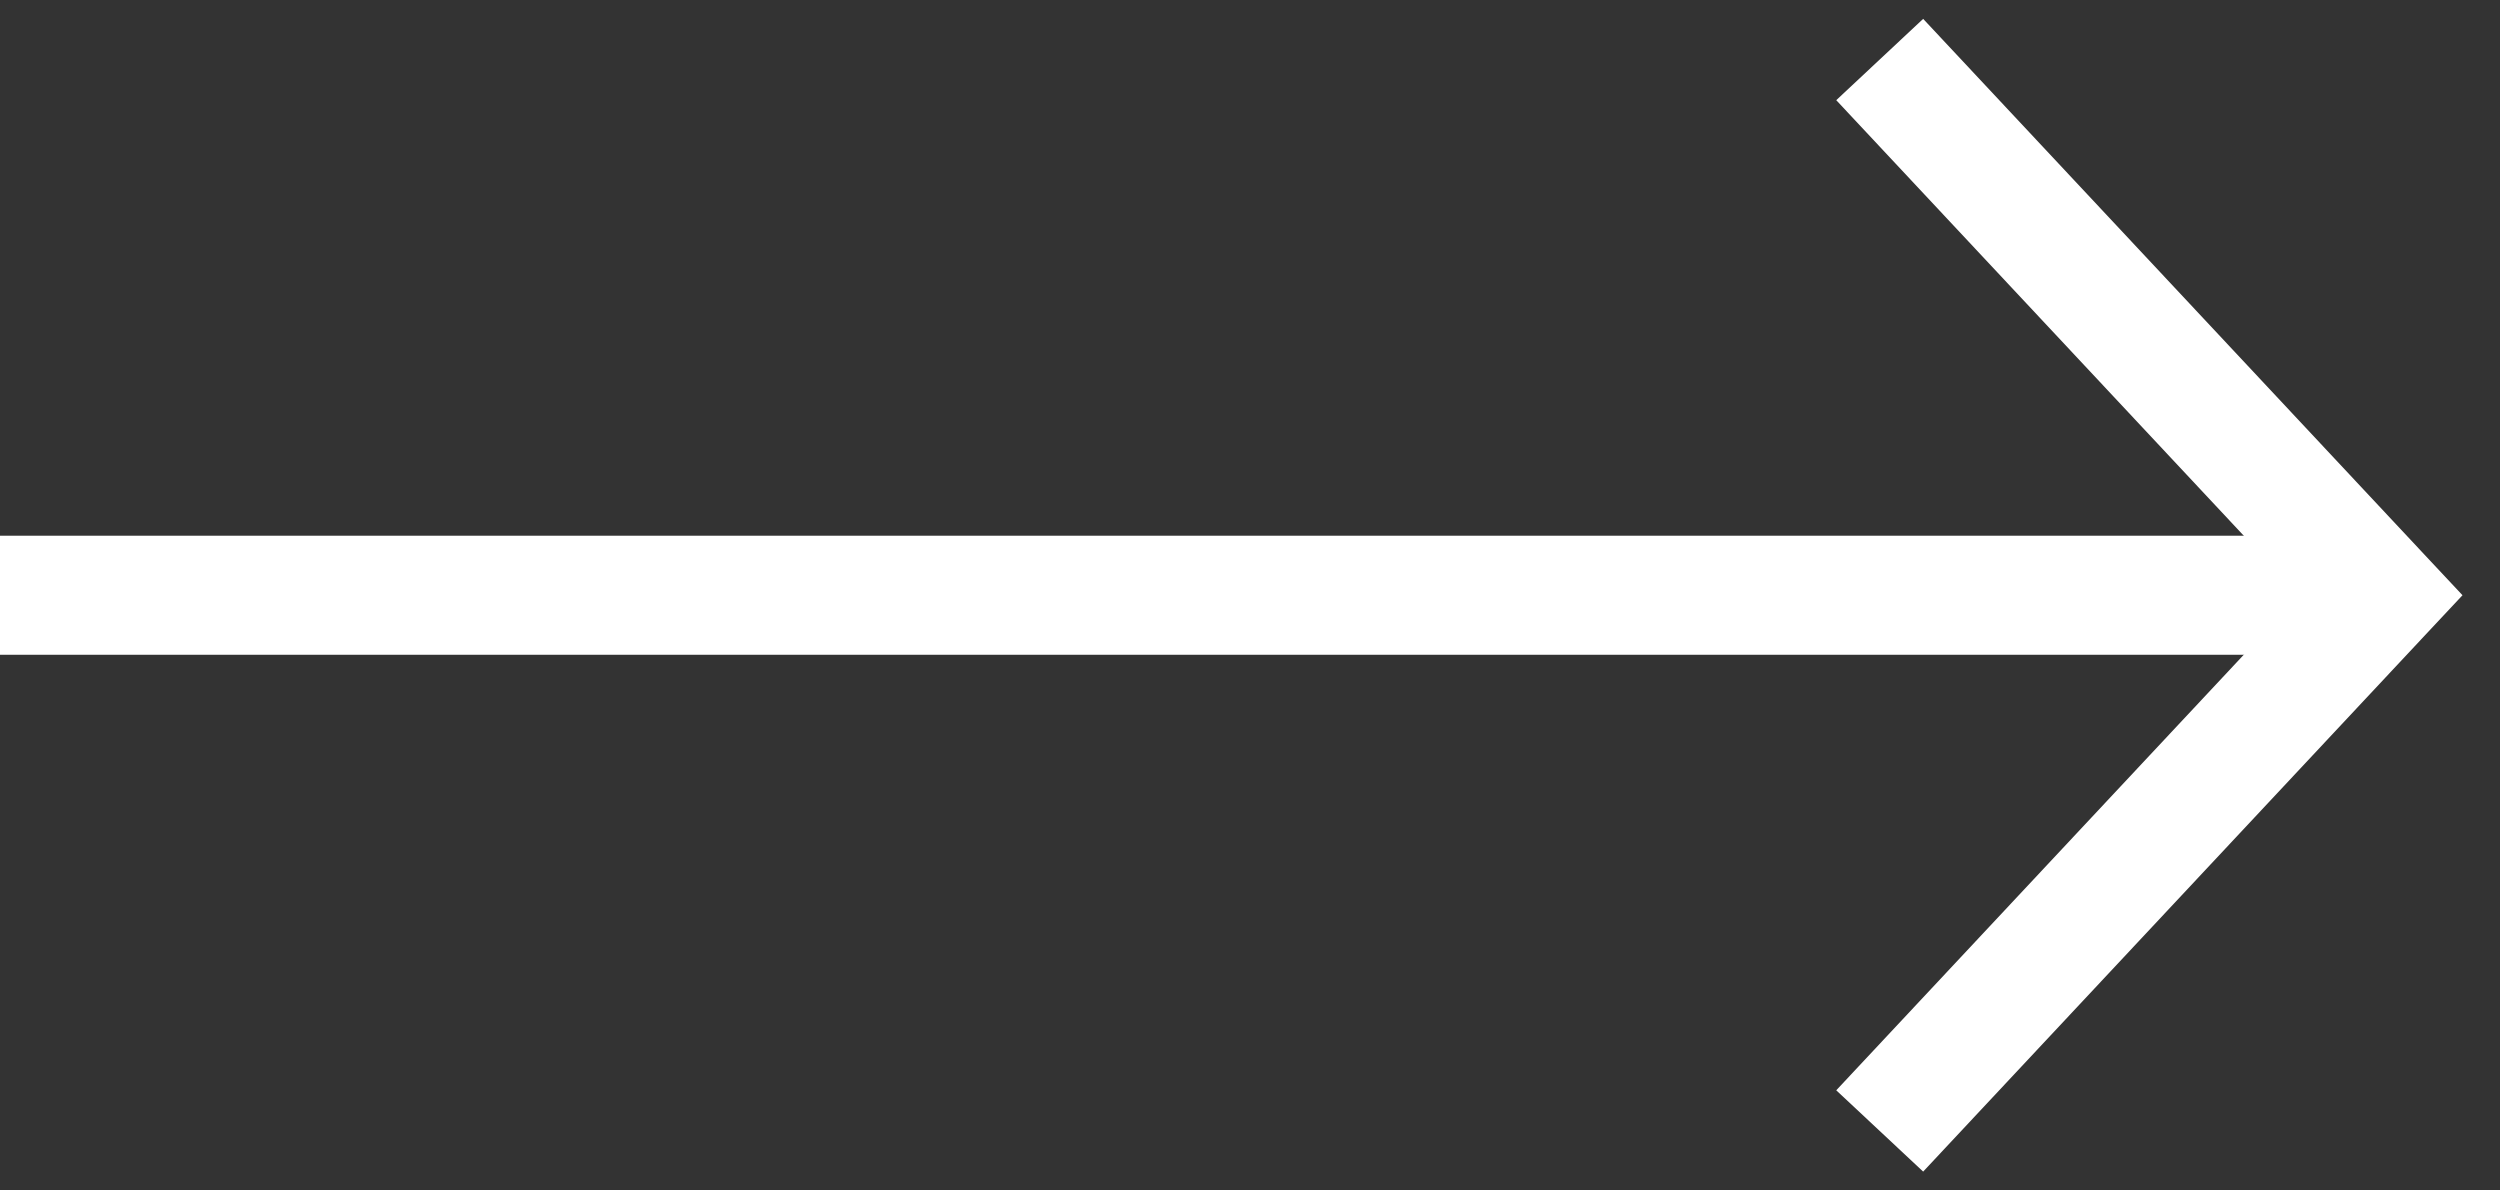 <svg width="42" height="20" viewBox="0 0 42 20" fill="none" xmlns="http://www.w3.org/2000/svg">
<rect x="0" y="0" width="42" height="20" fill="#333333" stroke="none"/>
<path d="M40 10L40.73 10.683L41.37 10L40.73 9.317L40 10ZM30.849 1.683L39.27 10.683L40.73 9.317L32.309 0.317L30.849 1.683ZM39.27 9.317L30.849 18.317L32.309 19.683L40.73 10.683L39.27 9.317Z" fill="white"/>
<path d="M40 10L0 10" stroke="white" stroke-width="2"/>
</svg>
